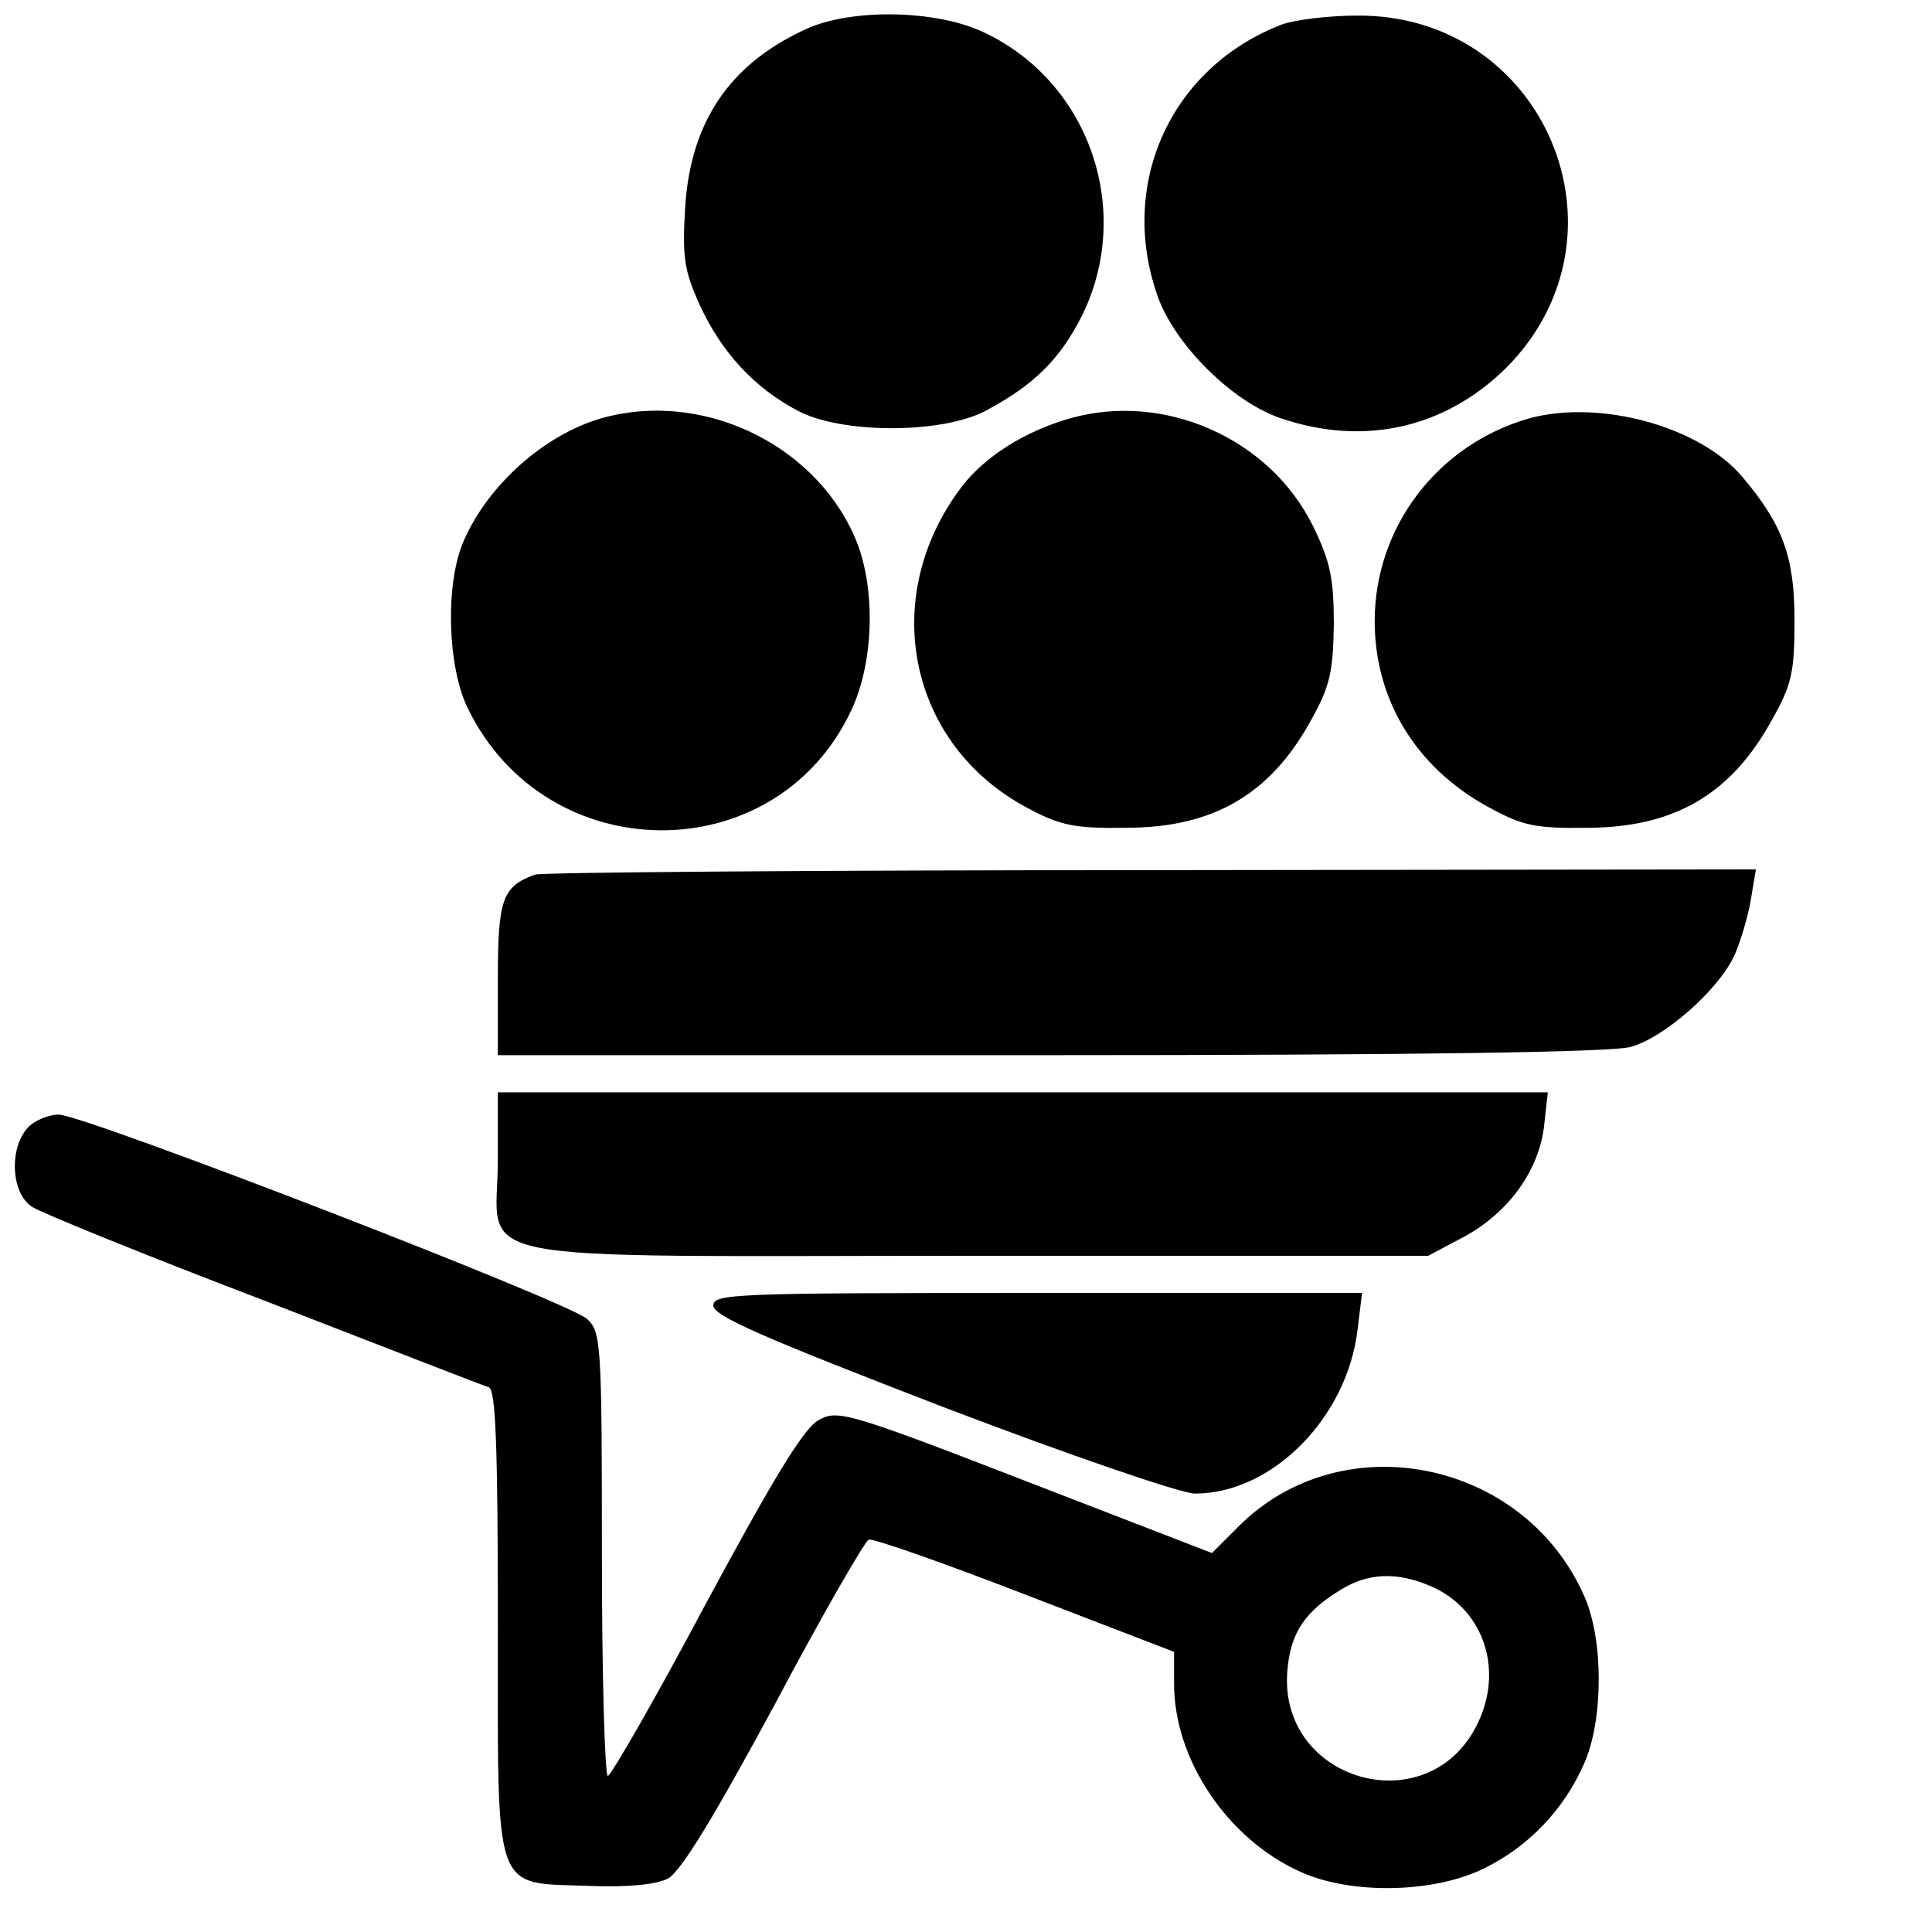 <?xml version="1.0" standalone="no"?>
<!DOCTYPE svg PUBLIC "-//W3C//DTD SVG 20010904//EN"
 "http://www.w3.org/TR/2001/REC-SVG-20010904/DTD/svg10.dtd">
<svg version="1.0" xmlns="http://www.w3.org/2000/svg"
 width="260pt" height="260pt" viewBox="0 0 260 260"
 preserveAspectRatio="xMidYMid meet">
<g transform="translate(0,260) scale(0.1,-0.1)"
fill="#000000" stroke="none">
<path d="M1085 2561 c-103 -47 -156 -125 -163 -241 -4 -67 -1 -85 20 -131 29
-63 73 -111 132 -142 59 -31 193 -31 252 0 66 35 101 70 131 130 68 141 9 312
-132 379 -64 31 -179 33 -240 5z"/>
<path d="M1725 2567 c-148 -57 -220 -212 -168 -363 22 -66 101 -145 167 -167
112 -38 221 -13 303 68 178 179 51 477 -202 474 -38 0 -84 -6 -100 -12z"/>
<path d="M809 2037 c-76 -22 -152 -89 -185 -165 -25 -57 -22 -168 5 -224 105
-219 416 -221 517 -3 31 66 33 170 3 235 -56 125 -207 195 -340 157z"/>
<path d="M1440 2037 c-60 -17 -114 -51 -145 -91 -114 -149 -73 -349 89 -434
43 -23 63 -27 131 -26 118 0 195 45 250 146 25 45 29 64 30 128 0 62 -5 85
-28 132 -58 118 -200 181 -327 145z"/>
<path d="M2058 2037 c-123 -35 -208 -146 -208 -273 0 -105 55 -196 151 -249
47 -26 64 -30 134 -29 118 0 195 45 250 146 26 46 30 63 30 133 0 86 -16 129
-70 193 -57 68 -192 105 -287 79z"/>
<path d="M720 1423 c-44 -16 -50 -33 -50 -140 l0 -103 743 0 c496 0 755 4 781
11 45 12 118 76 140 123 8 18 18 51 22 74 l7 42 -814 -1 c-448 0 -821 -3 -829
-6z"/>
<path d="M670 1040 c0 -144 -69 -130 646 -130 l606 0 49 26 c60 33 100 89 107
149 l5 45 -707 0 -706 0 0 -90z"/>
<path d="M37 1082 c-25 -28 -22 -88 6 -106 12 -8 152 -65 312 -126 160 -62
296 -115 303 -117 9 -4 12 -77 12 -318 0 -371 -8 -348 124 -353 52 -2 90 2
105 10 17 9 62 83 143 233 64 121 122 221 127 223 6 2 100 -31 211 -74 l200
-77 0 -43 c0 -102 72 -209 170 -253 68 -31 180 -29 248 5 59 29 107 79 134
141 26 59 26 167 0 225 -81 184 -326 233 -465 94 l-36 -36 -251 97 c-240 93
-253 96 -278 82 -20 -10 -62 -80 -152 -247 -68 -128 -128 -232 -132 -232 -4 0
-8 134 -8 298 0 284 -1 300 -20 317 -25 23 -677 275 -711 275 -14 0 -33 -8
-42 -18z m1887 -616 c70 -29 99 -108 67 -180 -63 -144 -276 -85 -258 71 5 47
24 75 72 104 36 22 74 24 119 5z"/>
<path d="M960 843 c0 -14 67 -43 308 -136 170 -65 322 -117 340 -117 104 0
205 102 219 221 l6 49 -437 0 c-409 0 -436 -1 -436 -17z"/>
</g>
</svg>
